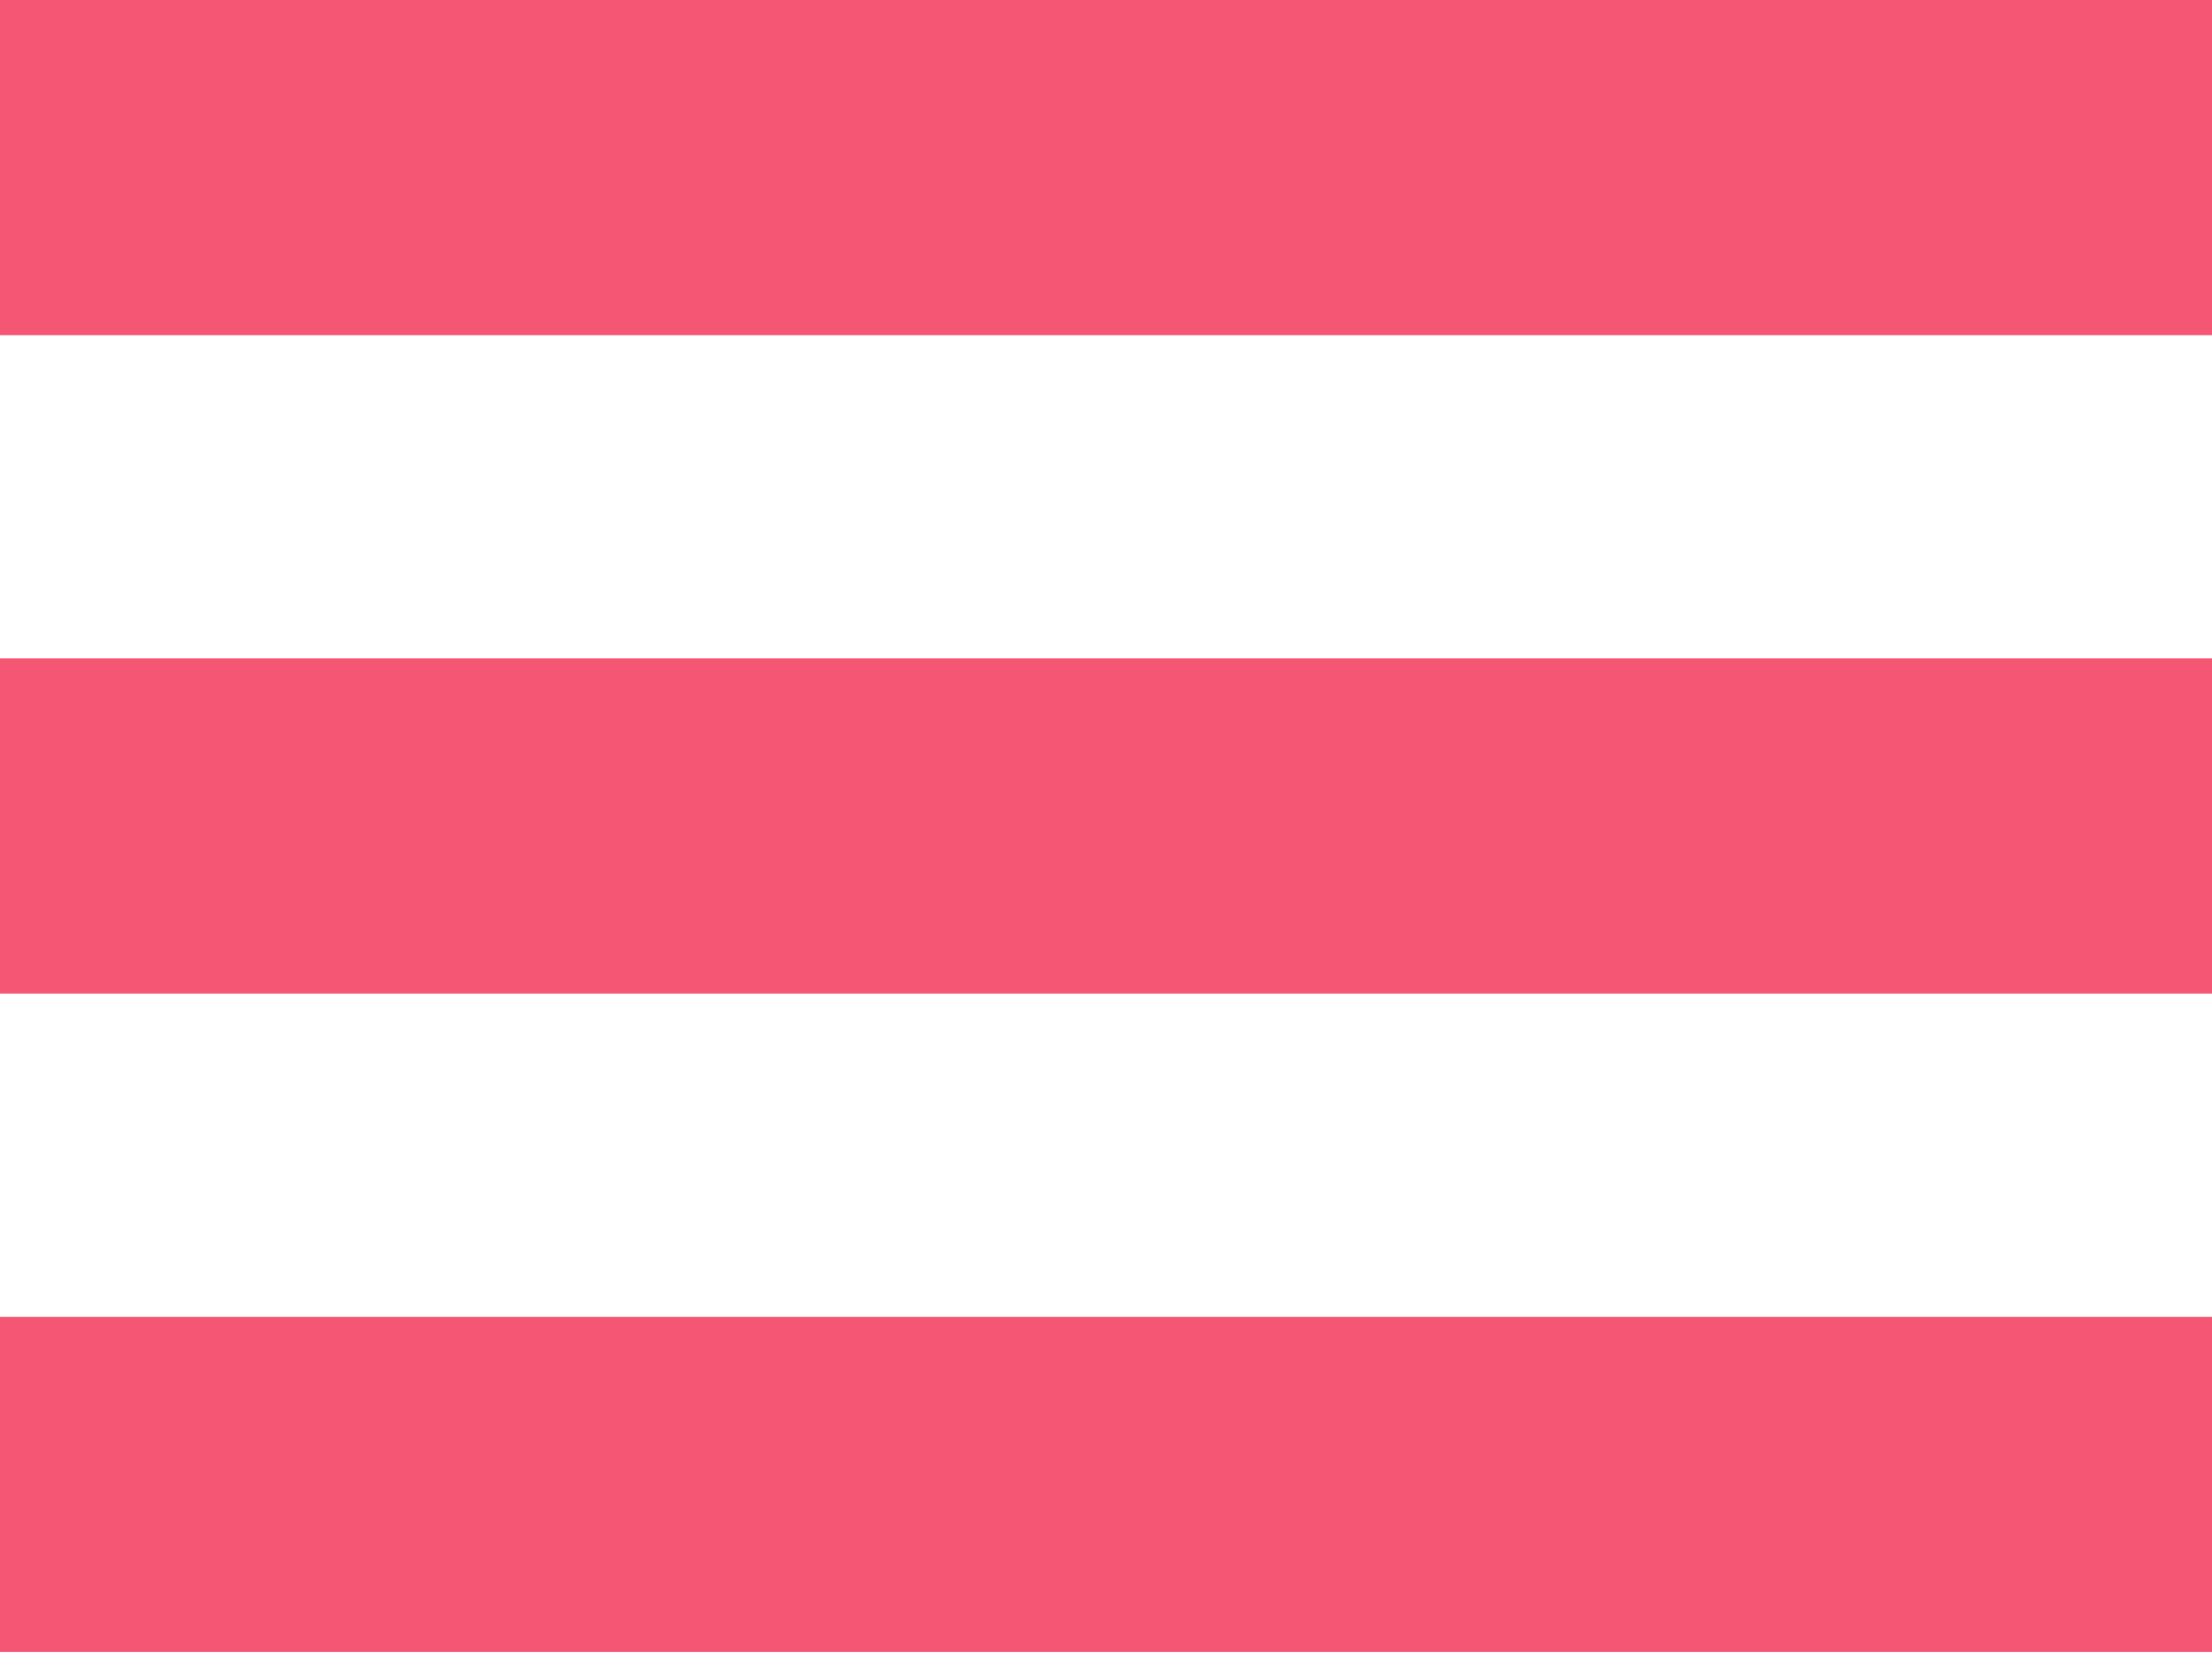 <svg width="33" height="25" viewBox="0 0 33 25" fill="none" xmlns="http://www.w3.org/2000/svg">
<line y1="2.5" x2="33" y2="2.5" stroke="#F55673" stroke-width="5"/>
<line y1="12.321" x2="33" y2="12.321" stroke="#F55673" stroke-width="5"/>
<line y1="22.143" x2="33" y2="22.143" stroke="#F55673" stroke-width="5"/>
</svg>
